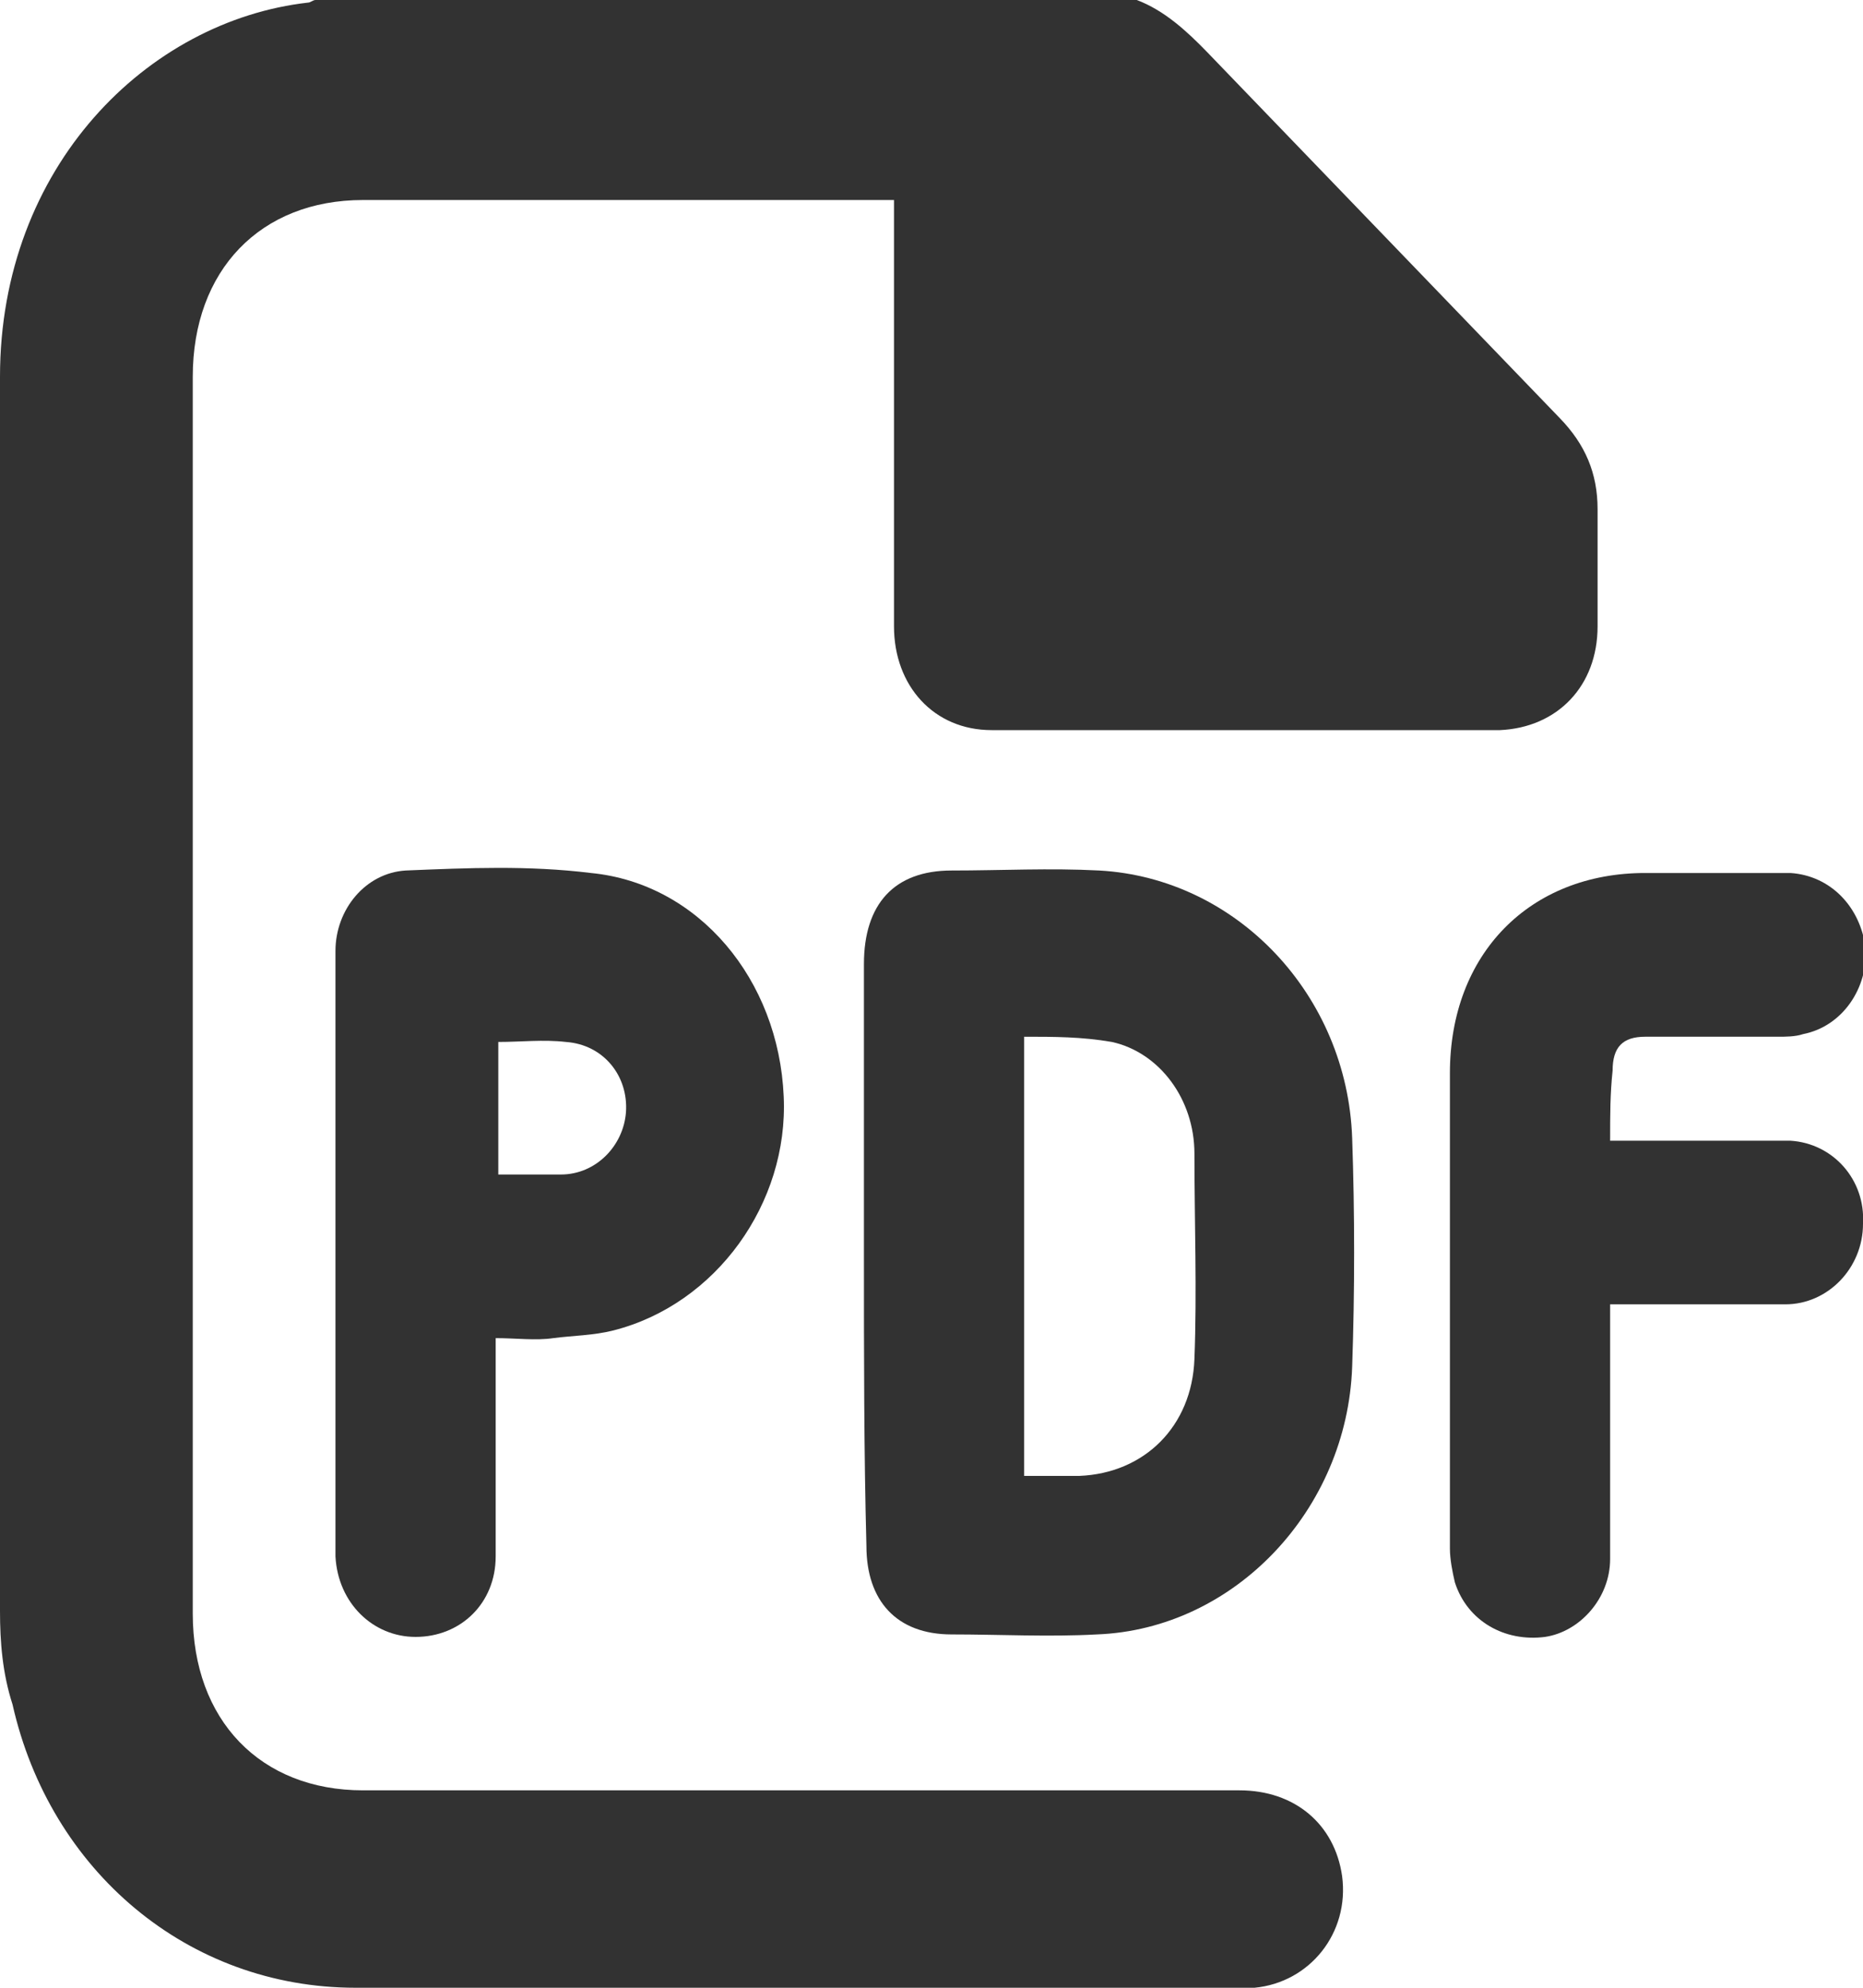<svg width="15" height="16" viewBox="0 0 15 16" fill="none" xmlns="http://www.w3.org/2000/svg">
<g clip-path="url(#clip0_402_2834)">
<path d="M9.153 0C9.375 0.084 9.556 0.251 9.718 0.418C10.665 1.401 11.613 2.384 12.56 3.367C12.762 3.576 12.863 3.807 12.863 4.099C12.863 4.413 12.863 4.727 12.863 5.041C12.863 5.522 12.54 5.856 12.077 5.877C10.706 5.877 9.355 5.877 7.984 5.877C7.52 5.877 7.198 5.522 7.198 5.041C7.198 3.953 7.198 2.886 7.198 1.799C7.198 1.736 7.198 1.673 7.198 1.61C7.117 1.61 7.077 1.61 7.016 1.61C5.645 1.61 4.274 1.61 2.923 1.61C2.097 1.61 1.552 2.175 1.552 3.033C1.552 6.358 1.552 9.663 1.552 12.988C1.552 13.846 2.097 14.411 2.923 14.411C5.282 14.411 7.621 14.411 9.98 14.411C10.423 14.411 10.746 14.682 10.806 15.101C10.867 15.561 10.544 15.958 10.101 16C10.06 16 10.04 16 10 16C7.621 16 5.242 16 2.863 16C1.512 16 0.403 15.059 0.101 13.72C0.02 13.469 0 13.218 0 12.967C0 9.663 0 6.337 0 3.033C0 1.339 1.19 0.167 2.48 0.021C2.5 0.021 2.52 0 2.54 0C4.738 0 6.956 0 9.153 0Z" fill="#323232"/>
<path d="M6.956 10.102C6.956 9.328 6.956 8.533 6.956 7.76C6.956 7.279 7.198 7.007 7.662 7.007C8.065 7.007 8.448 6.986 8.851 7.007C9.96 7.069 10.847 8.011 10.887 9.161C10.908 9.767 10.908 10.395 10.887 11.001C10.847 12.152 9.94 13.114 8.831 13.156C8.448 13.177 8.045 13.156 7.662 13.156C7.218 13.156 6.976 12.884 6.976 12.444C6.956 11.692 6.956 10.897 6.956 10.102ZM8.246 8.345C8.246 9.537 8.246 10.709 8.246 11.88C8.408 11.88 8.549 11.88 8.69 11.88C9.214 11.859 9.597 11.482 9.617 10.939C9.638 10.395 9.617 9.83 9.617 9.286C9.617 8.847 9.335 8.471 8.952 8.387C8.71 8.345 8.488 8.345 8.246 8.345Z" fill="#323232"/>
<path d="M3.991 10.771C3.991 10.855 3.991 10.897 3.991 10.96C3.991 11.482 3.991 12.005 3.991 12.528C3.991 12.905 3.709 13.176 3.346 13.176C3.004 13.176 2.721 12.905 2.701 12.528C2.701 10.897 2.701 9.286 2.701 7.655C2.701 7.32 2.943 7.027 3.266 7.007C3.77 6.986 4.254 6.965 4.758 7.027C5.625 7.111 6.27 7.885 6.31 8.826C6.35 9.684 5.766 10.499 4.939 10.709C4.778 10.75 4.616 10.75 4.455 10.771C4.314 10.792 4.153 10.771 3.991 10.771ZM4.012 9.454C4.193 9.454 4.354 9.454 4.516 9.454C4.798 9.454 5.02 9.223 5.04 8.952C5.06 8.659 4.858 8.408 4.556 8.387C4.375 8.366 4.193 8.387 4.012 8.387C4.012 8.722 4.012 9.077 4.012 9.454Z" fill="#323232"/>
<path d="M12.964 9.182C13.186 9.182 13.387 9.182 13.609 9.182C13.871 9.182 14.154 9.182 14.416 9.182C14.758 9.203 15.021 9.495 15 9.851C15 10.206 14.718 10.499 14.375 10.499C13.972 10.499 13.549 10.499 13.146 10.499C13.085 10.499 13.045 10.499 12.964 10.499C12.964 10.562 12.964 10.625 12.964 10.667C12.964 11.294 12.964 11.921 12.964 12.549C12.964 12.863 12.722 13.134 12.44 13.176C12.117 13.218 11.815 13.051 11.714 12.737C11.694 12.653 11.674 12.549 11.674 12.465C11.674 11.189 11.674 9.914 11.674 8.638C11.674 7.676 12.319 7.027 13.246 7.027C13.63 7.027 14.012 7.027 14.416 7.027C14.738 7.048 14.98 7.299 15.021 7.634C15.041 7.948 14.839 8.261 14.517 8.324C14.456 8.345 14.375 8.345 14.315 8.345C13.952 8.345 13.609 8.345 13.246 8.345C13.065 8.345 12.984 8.429 12.984 8.617C12.964 8.805 12.964 8.972 12.964 9.182Z" fill="#323232"/>
</g>
<defs>
<clipPath id="clip0_402_2834">
<rect width="15" height="16" fill="white"/>
</clipPath>
</defs>
</svg>
